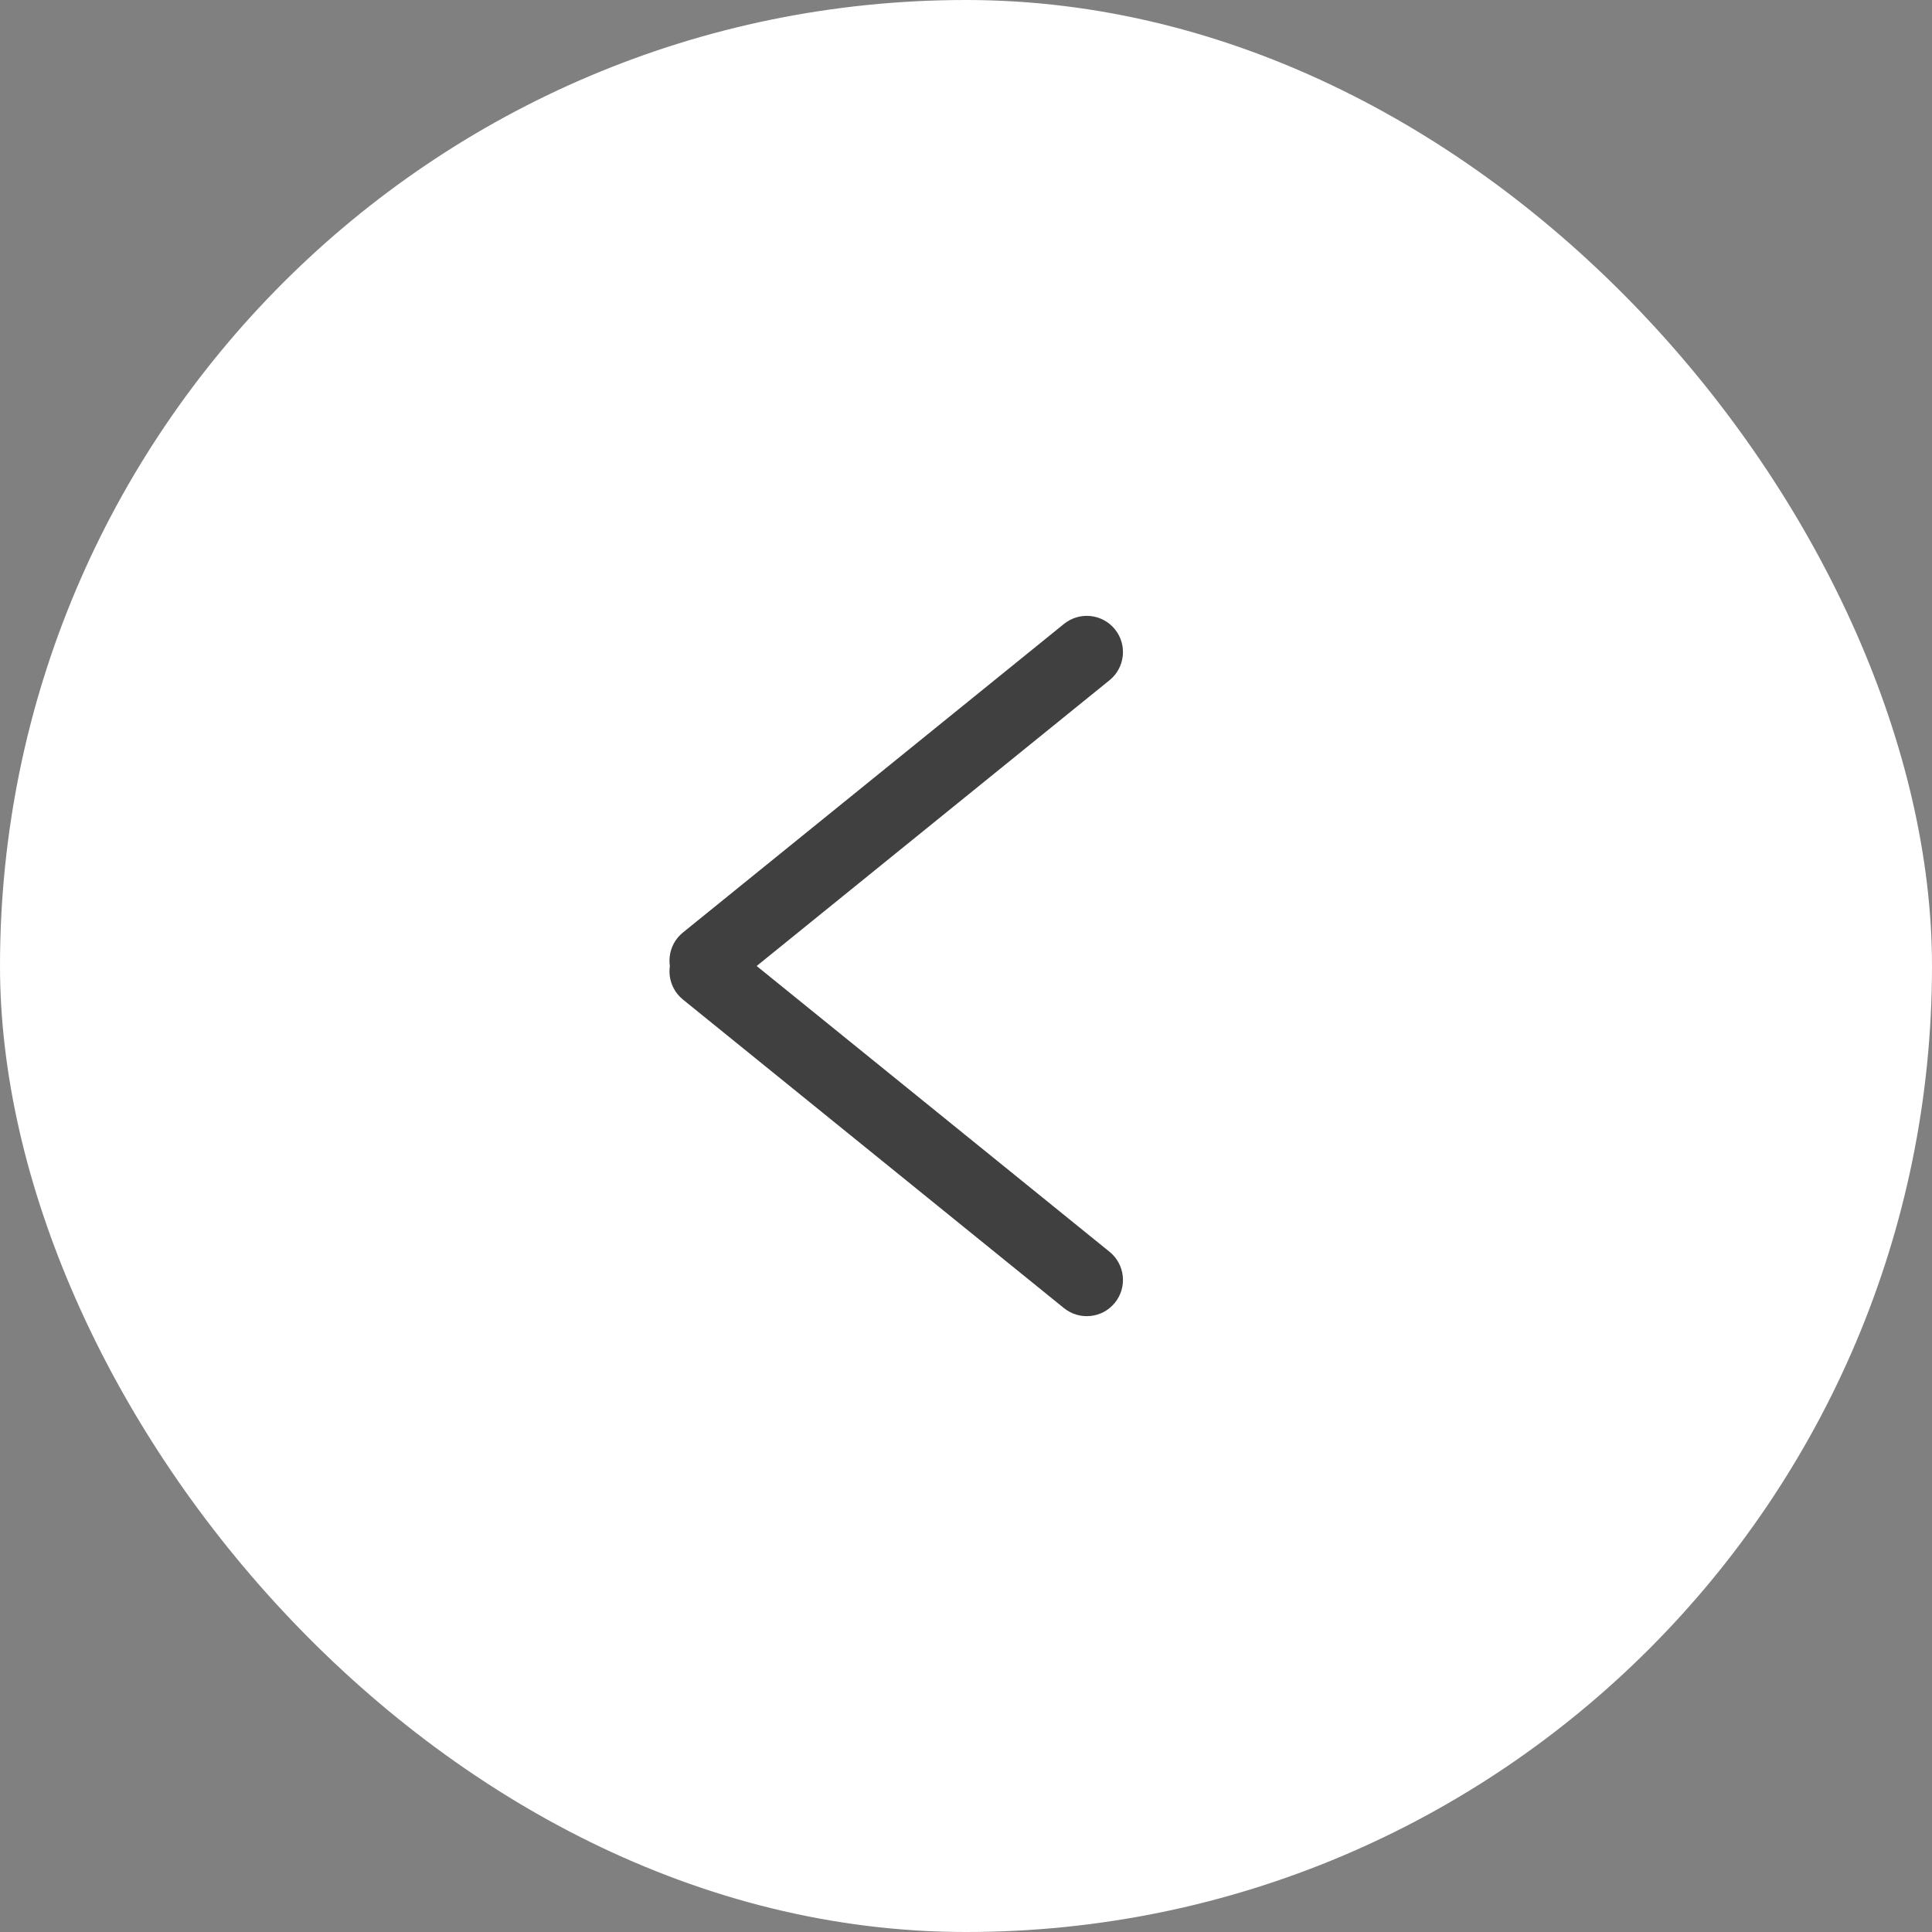 <svg width="40" height="40" viewBox="0 0 40 40" fill="none" xmlns="http://www.w3.org/2000/svg">
<rect x="0" y="0" width="40" height="40" fill="#808080" stroke="none"/>
<rect width="40" height="40" rx="20" fill="white"/>
<path fill-rule="evenodd" clip-rule="evenodd" d="M14.028 19.639C14.289 19.317 14.761 19.267 15.083 19.528L22.972 25.917C23.294 26.178 23.343 26.65 23.083 26.972C22.822 27.294 22.35 27.343 22.028 27.083L14.139 20.694C13.817 20.433 13.767 19.961 14.028 19.639Z" fill="#404040"/>
<path fill-rule="evenodd" clip-rule="evenodd" d="M23.083 13.028C22.822 12.707 22.35 12.657 22.028 12.918L14.139 19.307C13.817 19.567 13.767 20.04 14.028 20.361C14.289 20.683 14.761 20.733 15.083 20.472L22.972 14.083C23.294 13.822 23.343 13.35 23.083 13.028Z" fill="#404040"/>
</svg>
